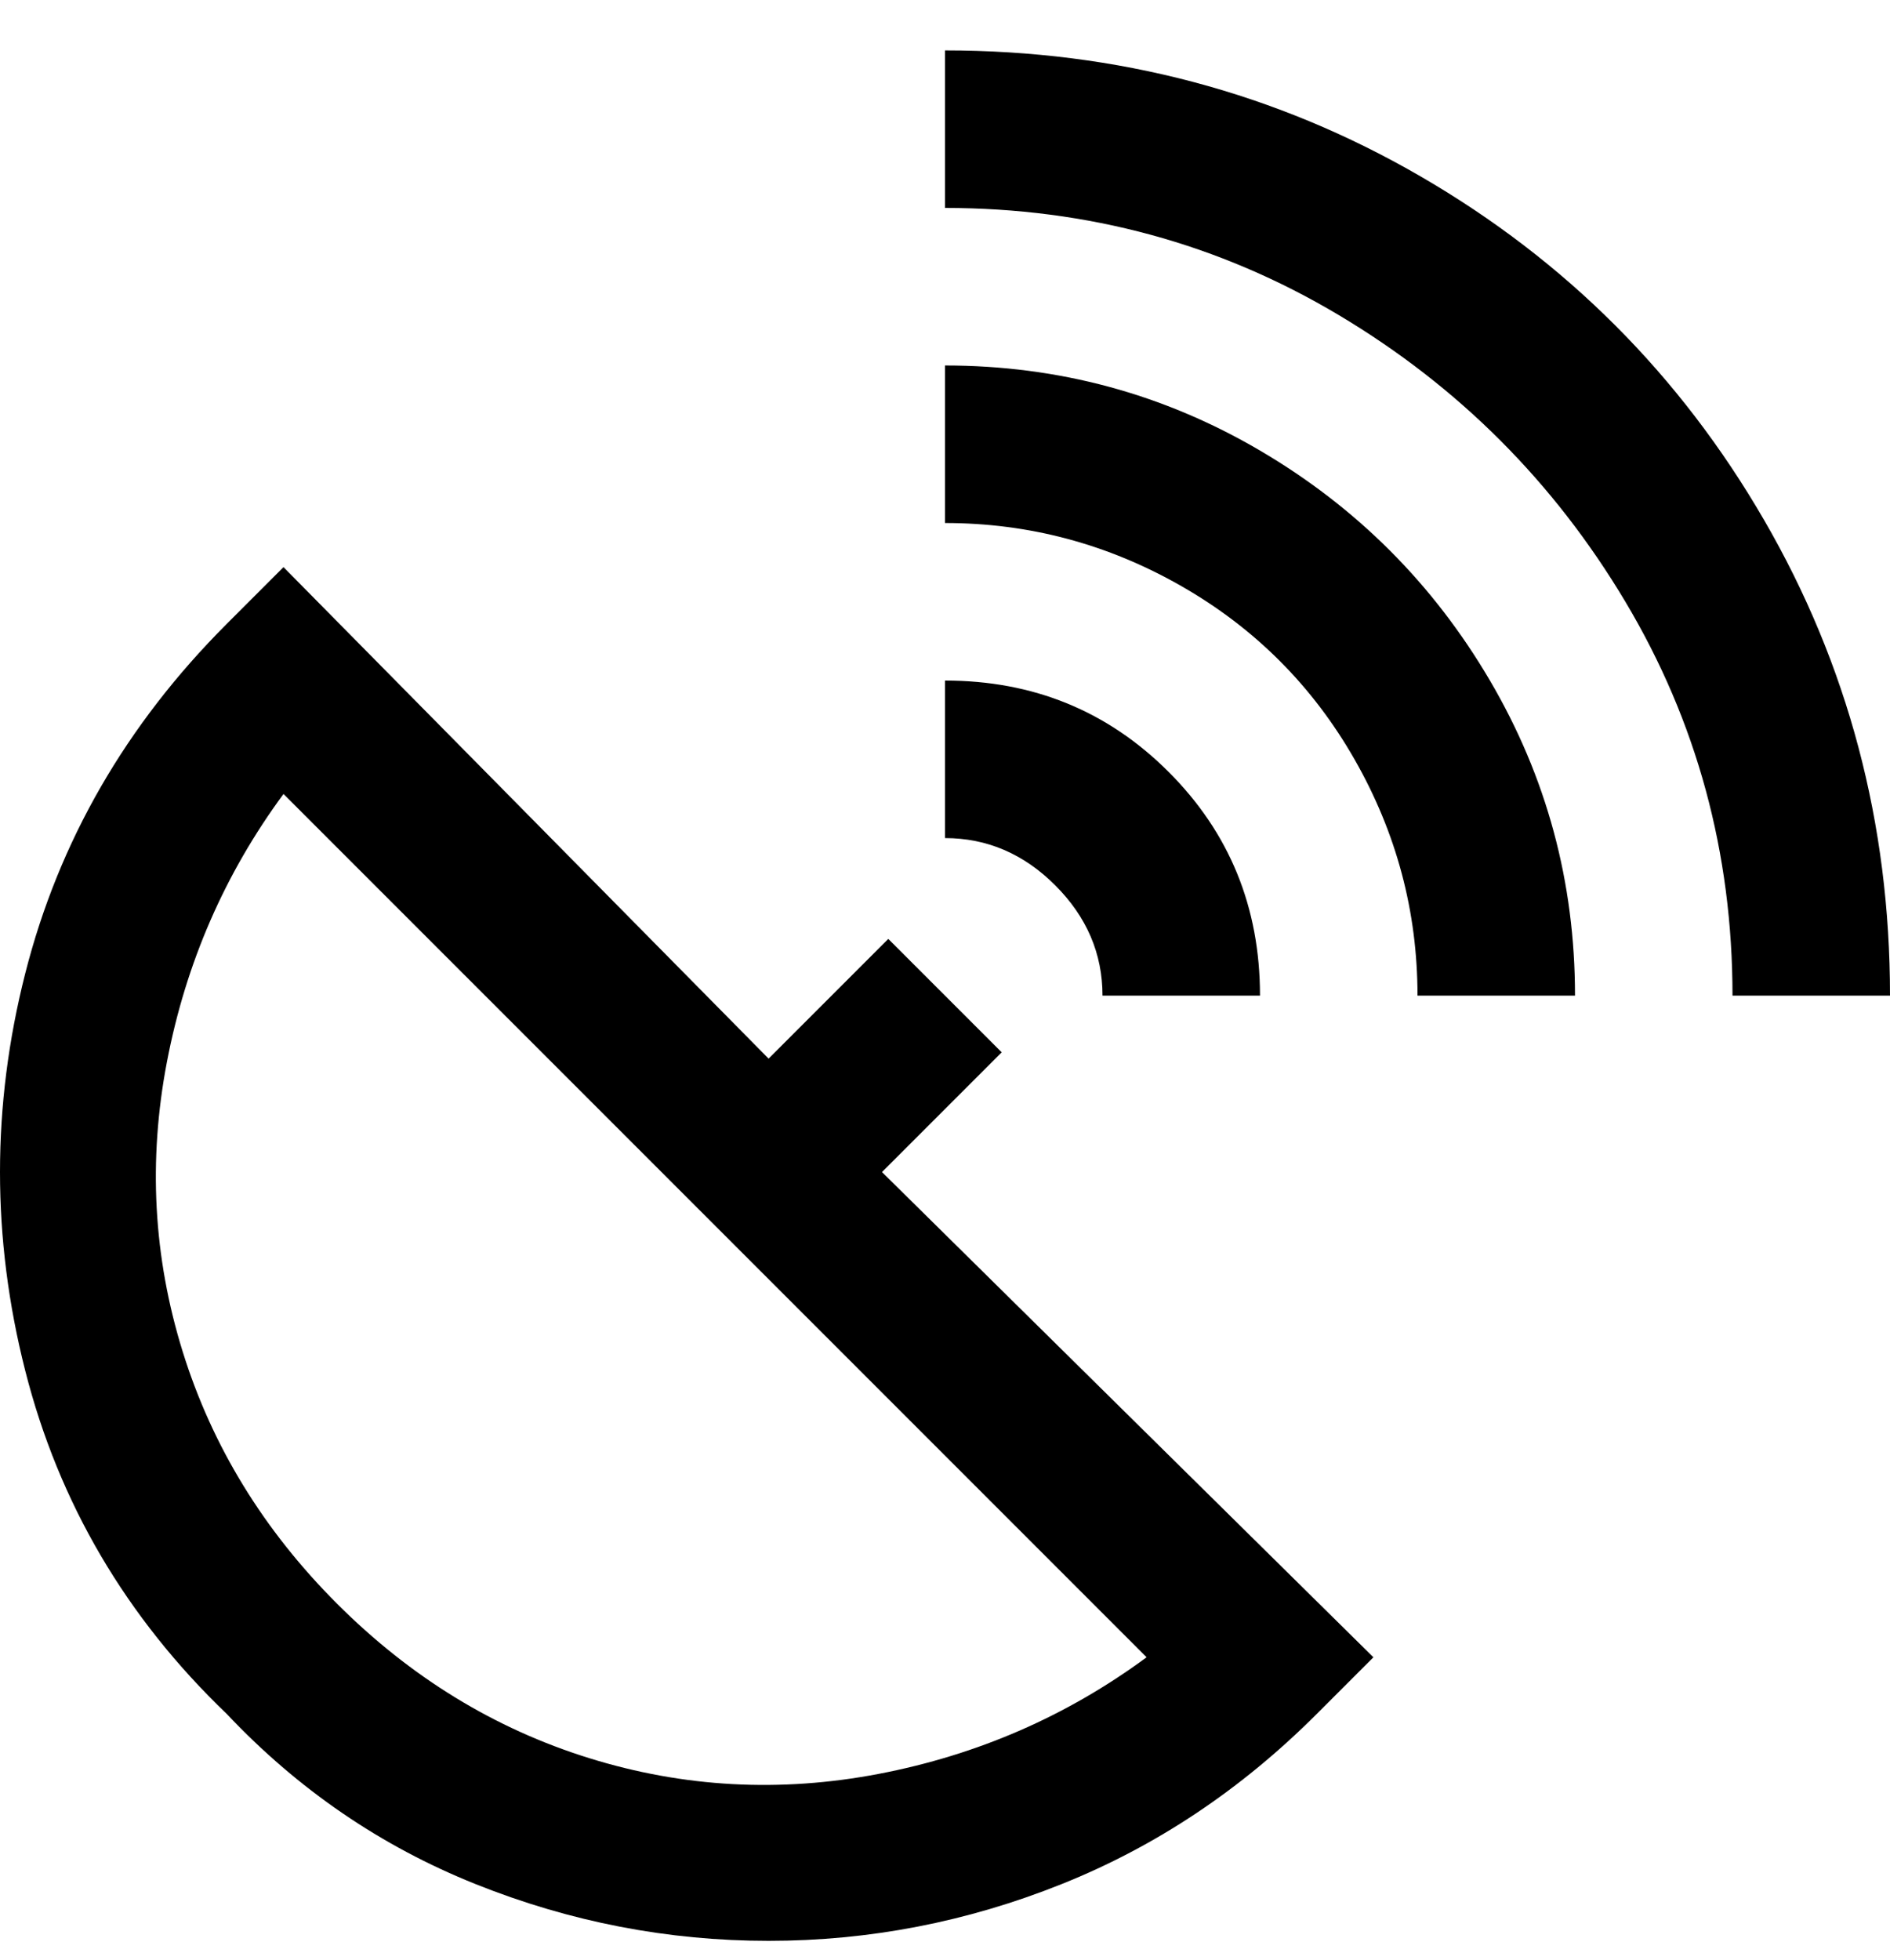 <svg viewBox="0 0 300 311" xmlns="http://www.w3.org/2000/svg"><path d="M250 158h-25q0-20-10-37.5T187.5 93Q170 83 150 83V58q27 0 50 13.5t36.5 36.5q13.5 23 13.5 50zm-75 0h25q0-21-14.5-35.5T150 108v25q10 0 17.5 7.5T175 158zM150 8v25q34 0 62.5 17T258 95.5q17 28.5 17 62.5h25q0-41-20-75.5T225.5 28Q191 8 150 8zm-10 178l78 77-9 9q-18 18-40.5 27t-46.5 9q-24 0-46.5-9T36 272q-24-23-32-54.5t0-63Q12 123 36 99l9-9 77 78 19-19 18 18-19 19zm42 77L45 126q-14 19-18.5 42.5t2.5 46q7 22.5 24.5 40t40 24.5q22.5 7 46 2.5T182 263z"/></svg>